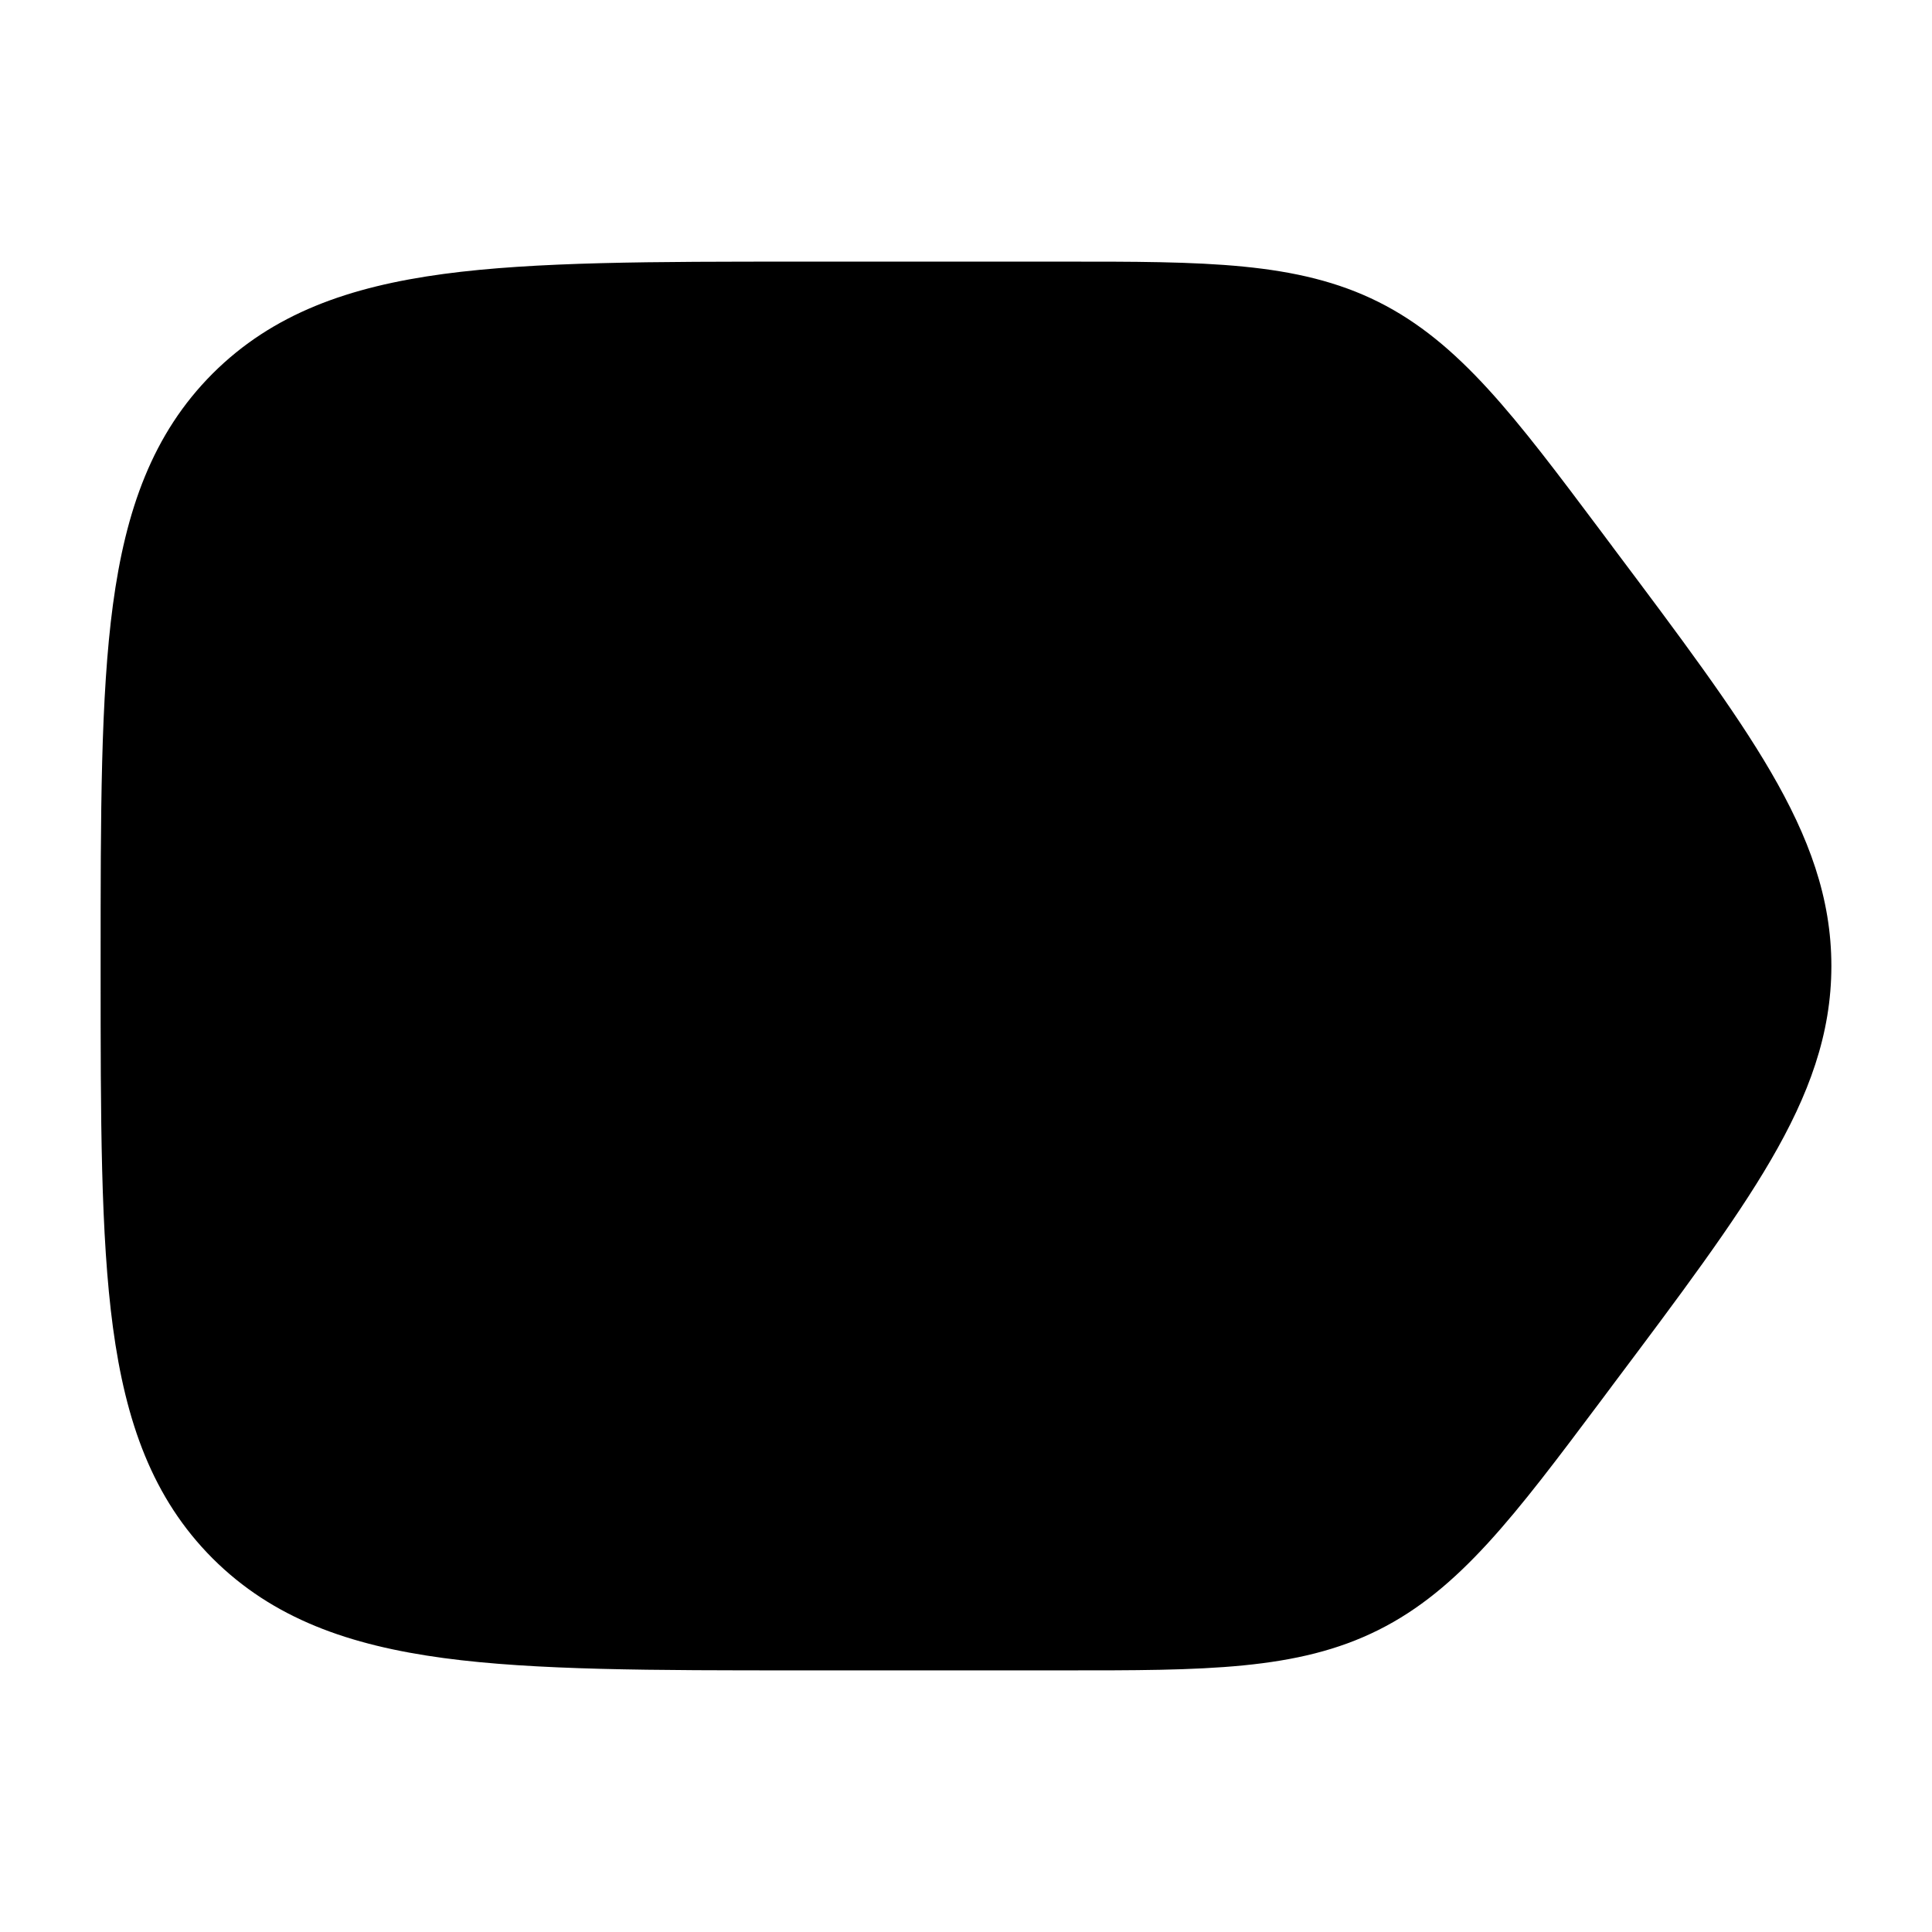 <svg width="24" height="24" viewBox="0 0 24 24" xmlns="http://www.w3.org/2000/svg">
<path class="pr-icon-bulk-secondary" d="M13.189 3.25C14.968 3.249 16.119 3.249 17.124 3.751C18.129 4.254 18.82 5.175 19.887 6.599L20 6.75L20.028 6.787L20.028 6.788C20.871 7.911 21.543 8.807 21.998 9.589C22.469 10.398 22.75 11.152 22.75 12C22.75 12.848 22.469 13.602 21.998 14.411C21.543 15.193 20.871 16.089 20.028 17.212L20.028 17.212L20 17.25L19.887 17.401C18.82 18.825 18.129 19.746 17.124 20.248C16.119 20.751 14.968 20.751 13.189 20.75L13 20.75H9.944H9.944C8.106 20.75 6.65 20.75 5.511 20.597C4.339 20.439 3.39 20.107 2.641 19.359C1.893 18.61 1.561 17.661 1.403 16.489C1.25 15.35 1.25 13.894 1.25 12.056V12.056V11.944V11.944C1.25 10.106 1.25 8.65 1.403 7.511C1.561 6.339 1.893 5.39 2.641 4.641C3.39 3.893 4.339 3.561 5.511 3.403C6.65 3.25 8.106 3.25 9.944 3.25L13 3.25L13.189 3.25Z" fill="currentColor"/>
</svg>

